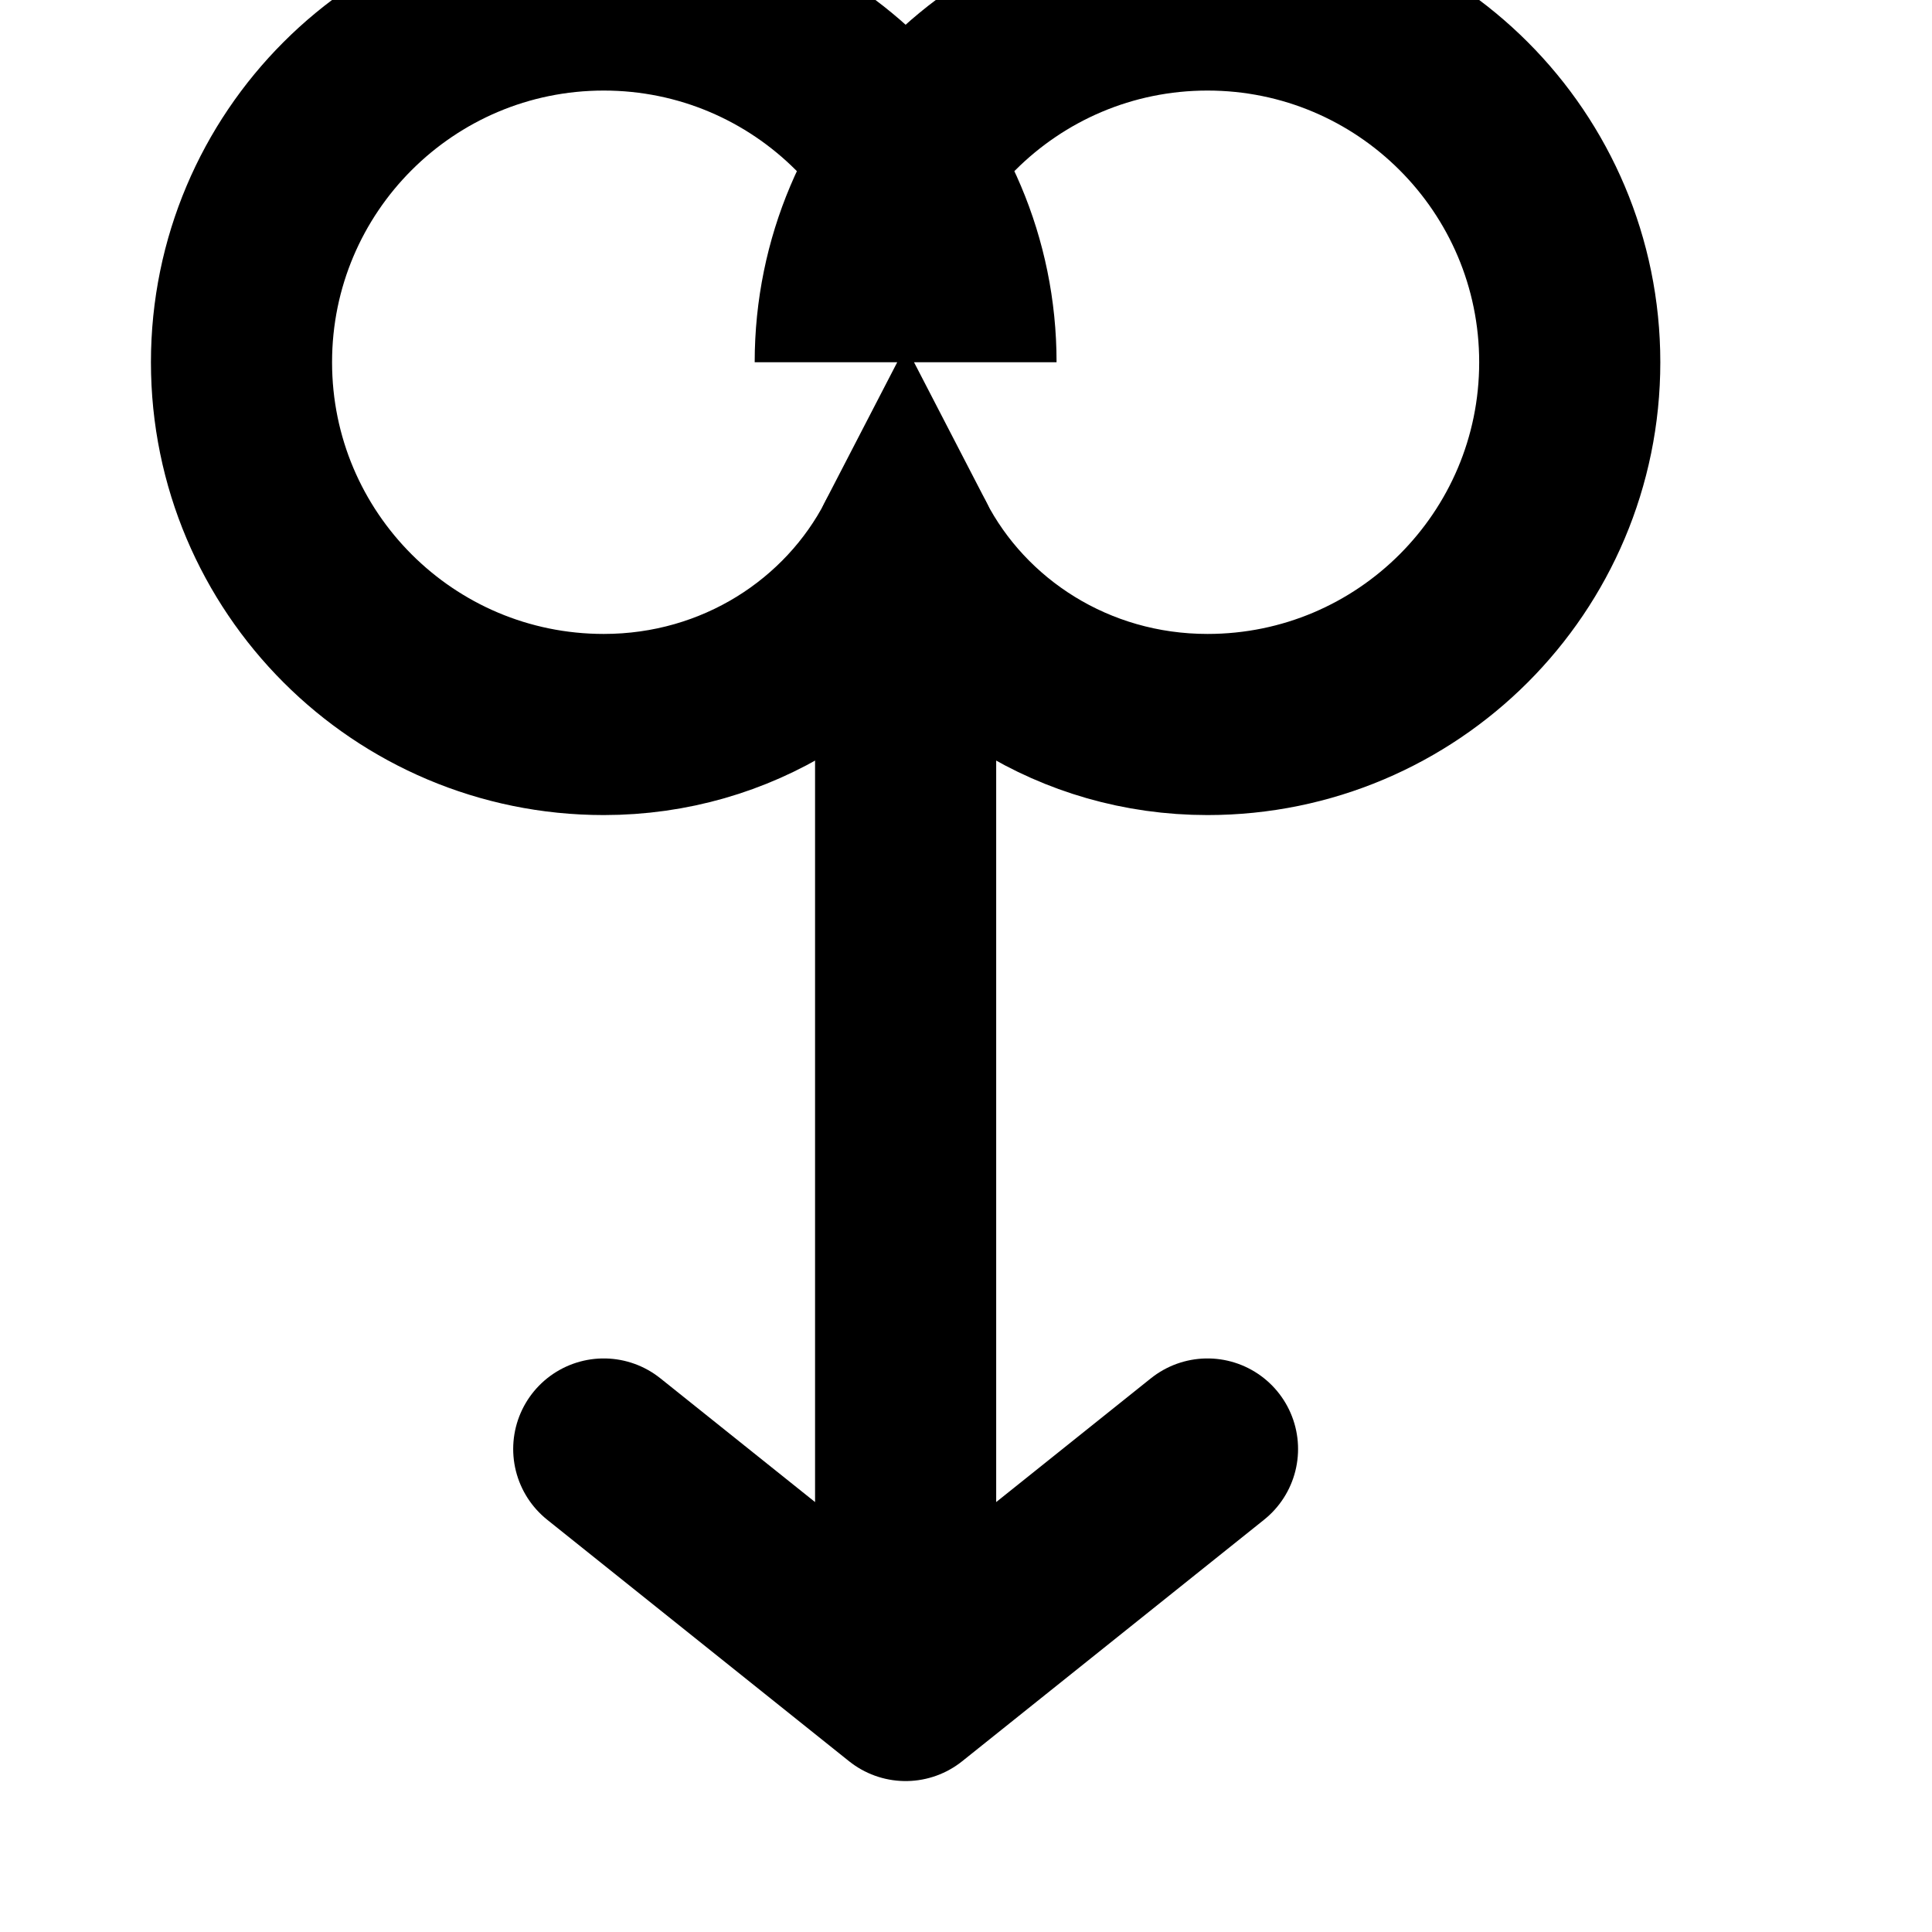 <svg width="16" height="16" viewBox="0 0 16 16" fill="none" xmlns="http://www.w3.org/2000/svg">
  <path d="M8 3C8 1.343 6.657 0 5 0C3.343 0 2 1.343 2 3C2 4.657 3.343 6 5 6C6.105 6 7.045 5.381 7.5 4.5C7.955 5.381 8.895 6 10 6C11.657 6 13 4.657 13 3C13 1.343 11.657 0 10 0C8.343 0 7 1.343 7 3" stroke="currentColor" stroke-width="1.5" fill="none"/>
  <path d="M7.5 4.5V14L5 12L7.5 14L10 12" stroke="currentColor" stroke-width="1.5" fill="none" stroke-linecap="round" stroke-linejoin="round"/>
</svg> 